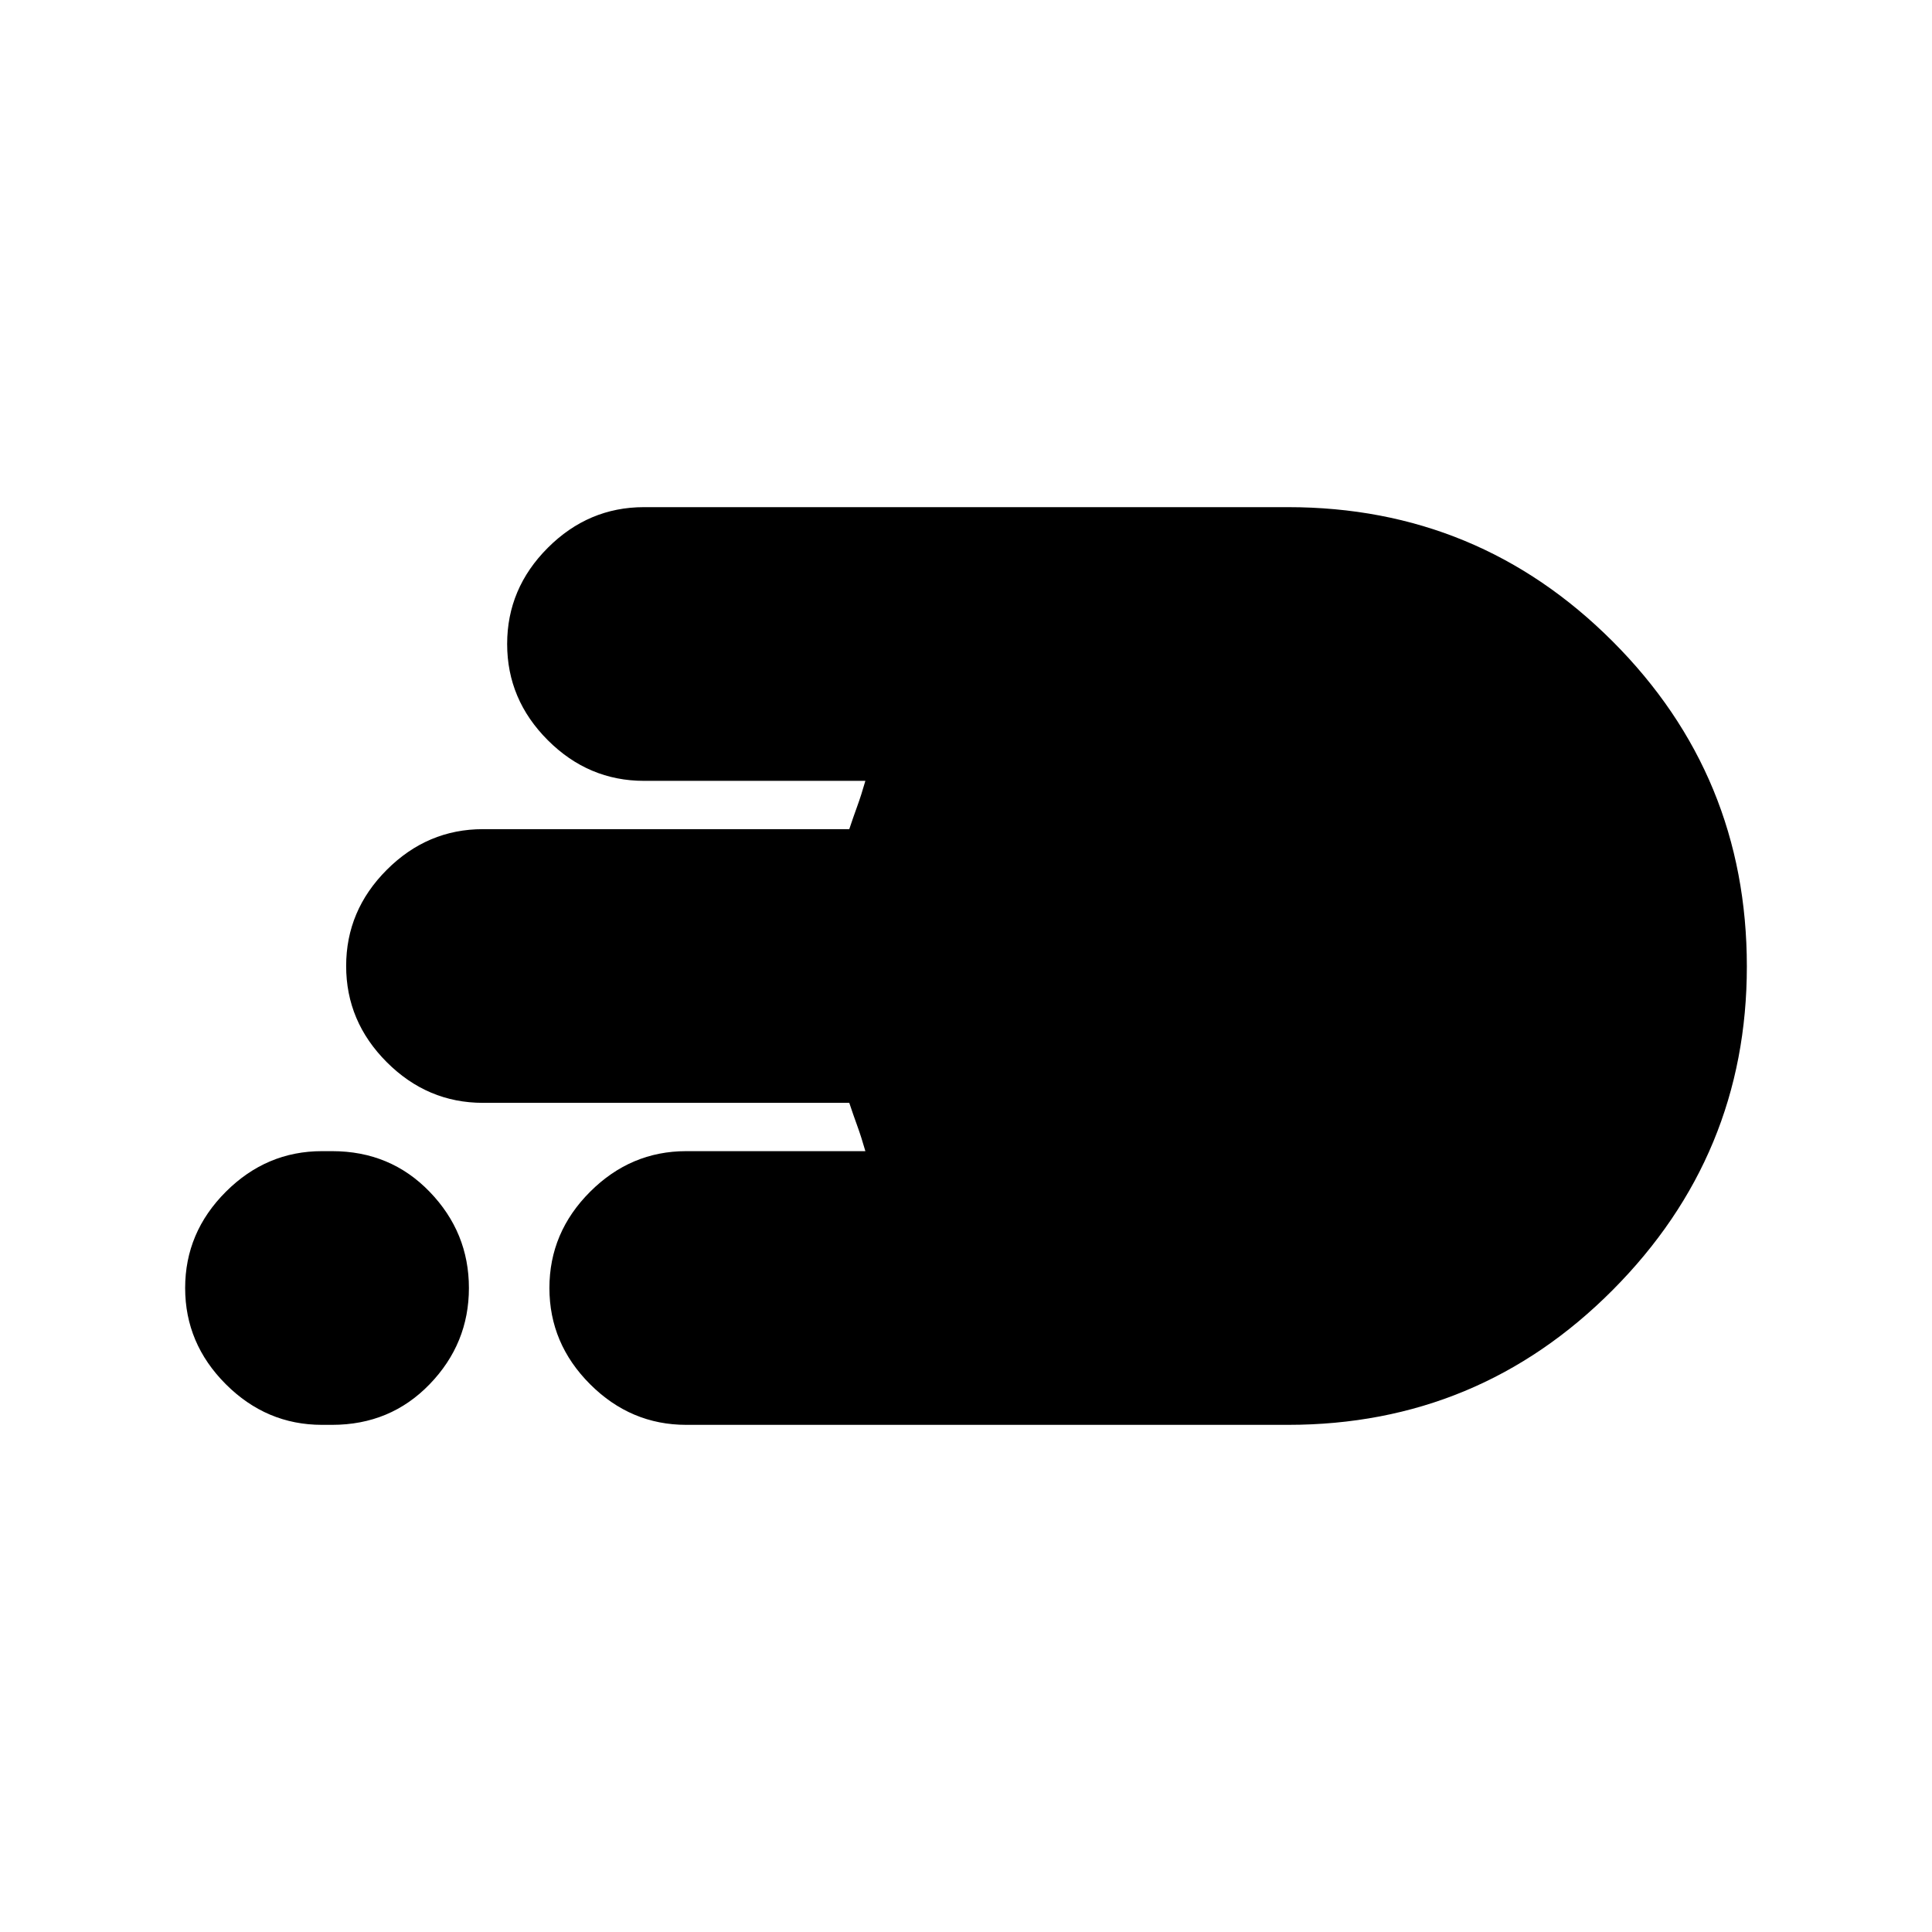 <svg xmlns="http://www.w3.org/2000/svg" height="24" viewBox="0 -960 960 960" width="24"><path d="M341-252q-27.6 0-47.8-20.2Q273-292.4 273-320q0-27.6 20.2-47.8Q313.4-388 341-388h89q-2-7-4-12.5t-4-11.5H240q-27.6 0-47.8-20.2Q172-452.4 172-480q0-27.6 20.2-47.8Q212.4-548 240-548h182q2-6 4-11.5t4-12.5H320q-27.6 0-47.8-20.2Q252-612.4 252-640q0-27.6 20.2-47.8Q292.4-708 320-708h320q94.68 0 161.34 66.73Q868-574.55 868-479.77 868-386 801.34-319 734.68-252 640-252H341Zm-181 0q-27.6 0-47.8-20.2Q92-292.4 92-320q0-27.6 20.2-47.8Q132.4-388 160-388h5q29 0 48.5 20.2T233-320q0 27.6-19.5 47.8Q194-252 165-252h-5Z"/></svg>